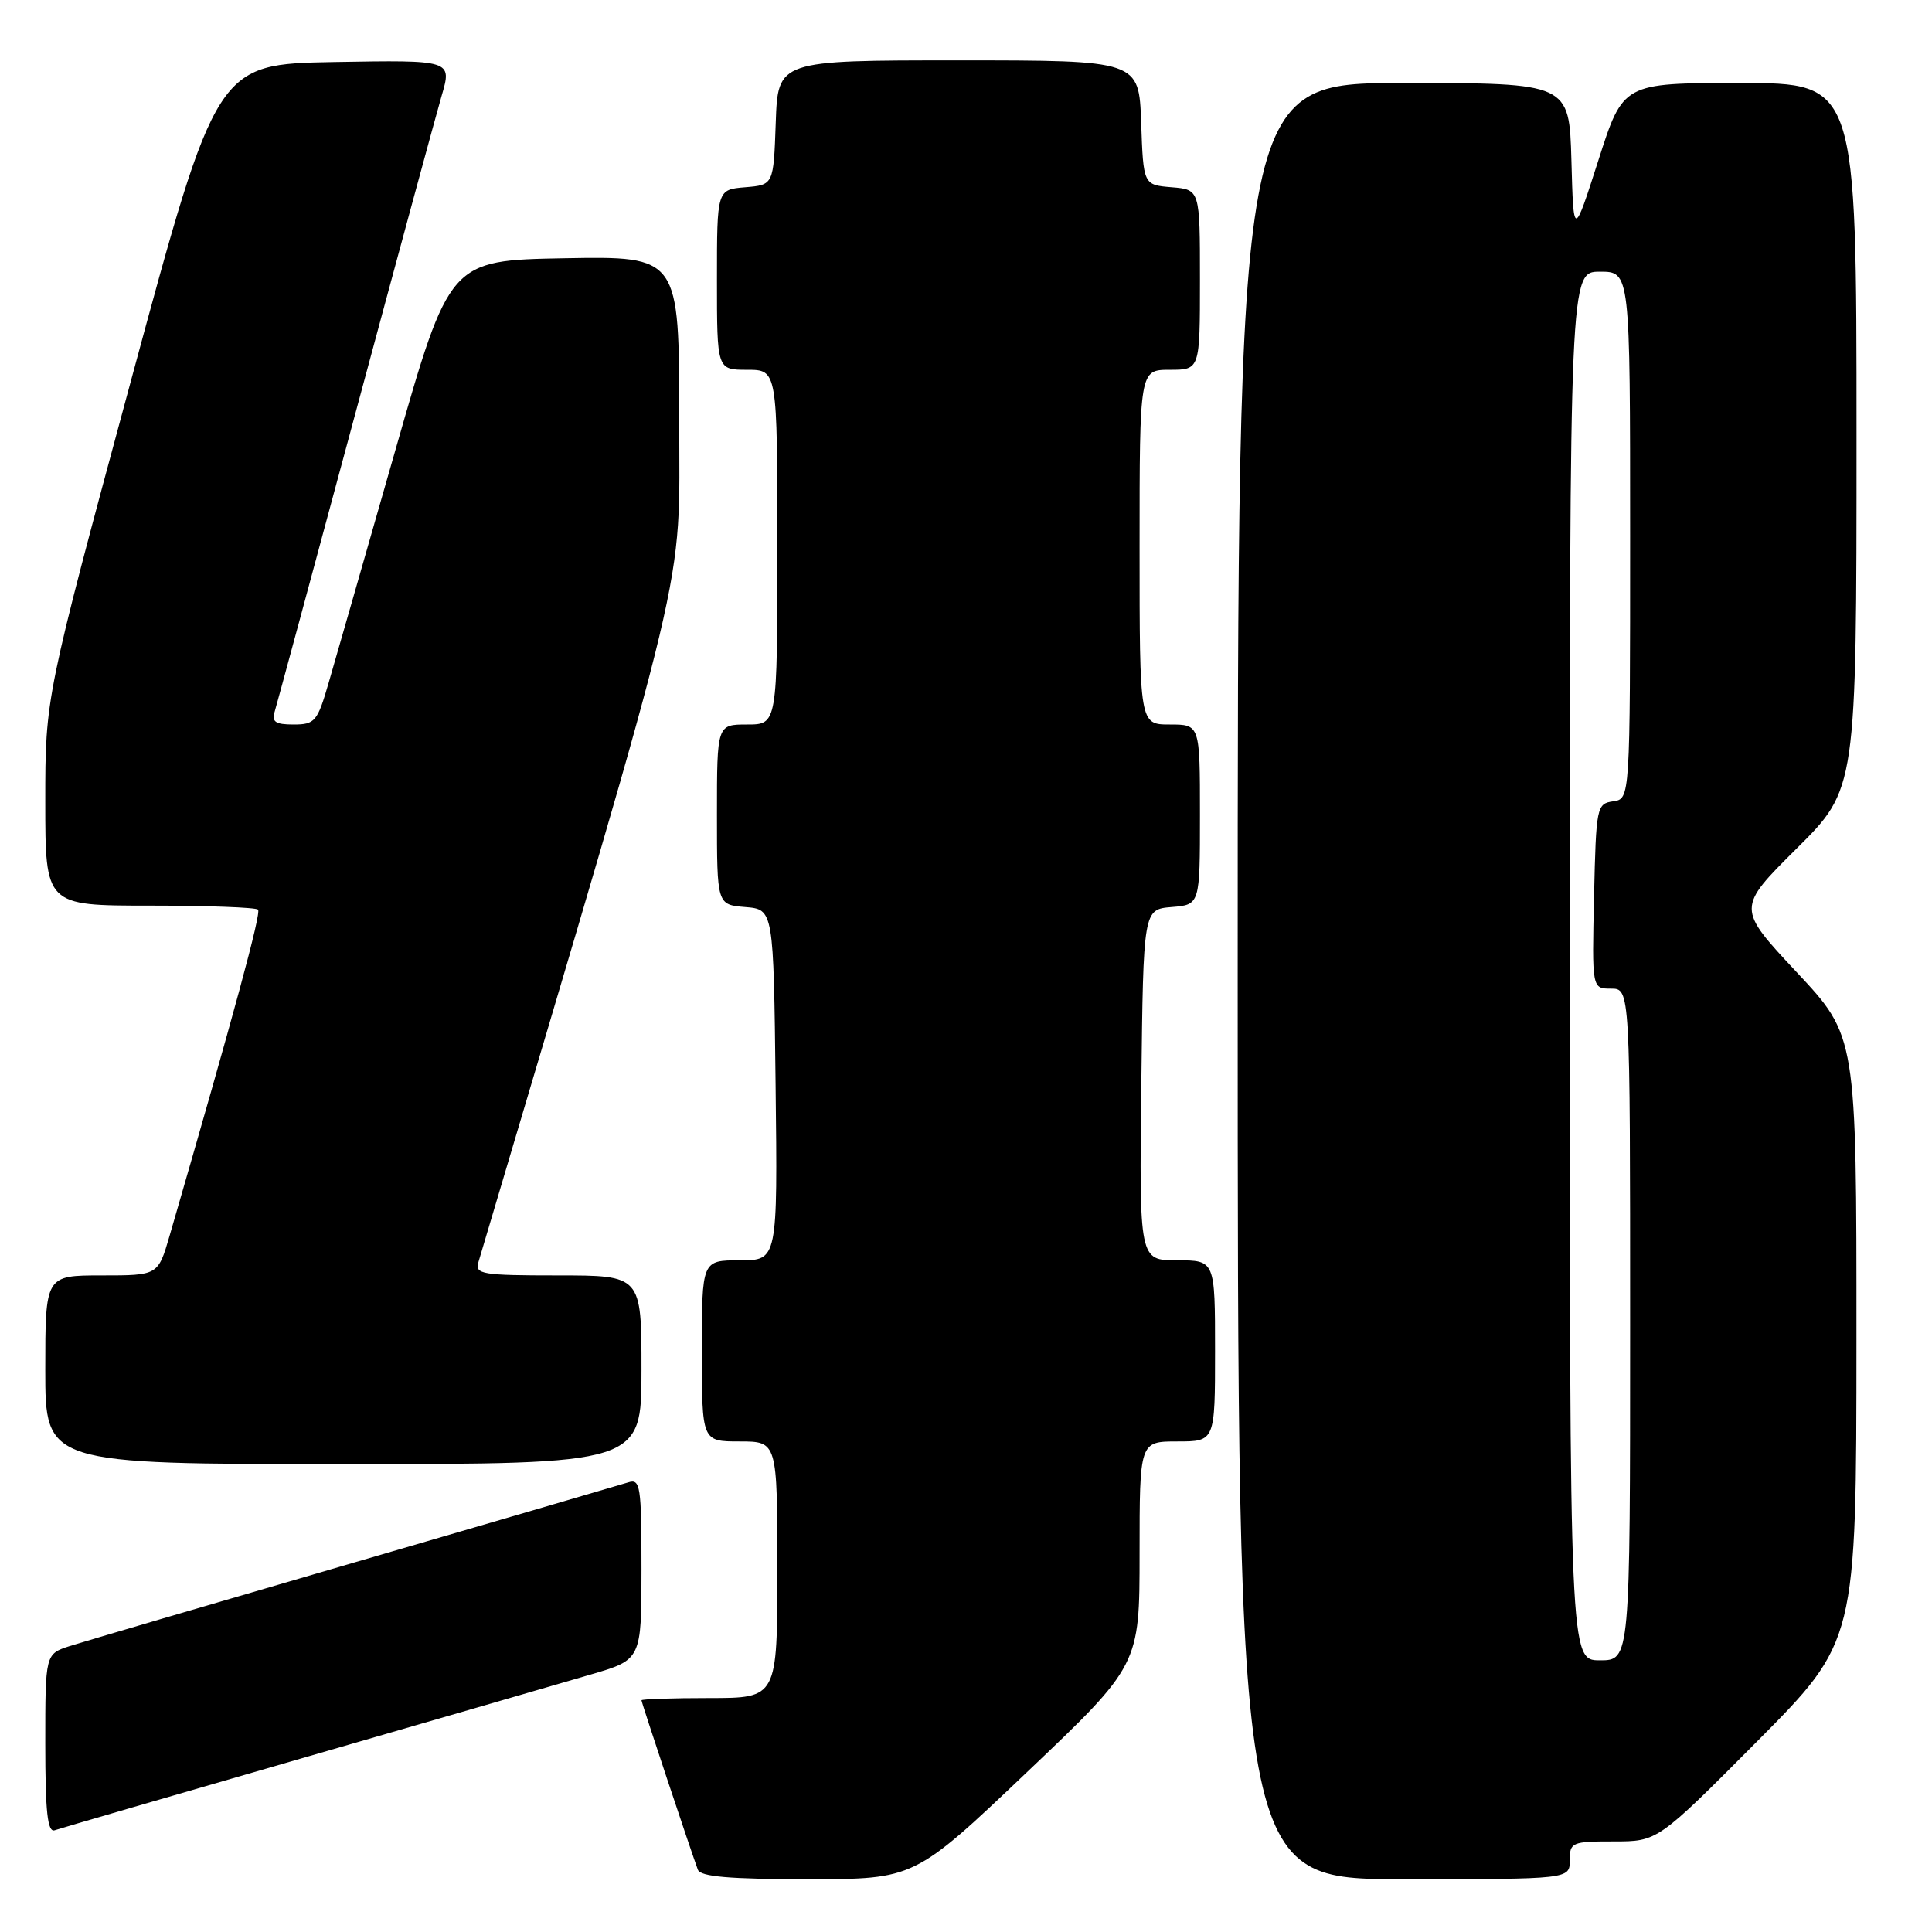 <?xml version="1.0" encoding="UTF-8" standalone="no"?>
<!DOCTYPE svg PUBLIC "-//W3C//DTD SVG 1.1//EN" "http://www.w3.org/Graphics/SVG/1.1/DTD/svg11.dtd" >
<svg xmlns="http://www.w3.org/2000/svg" xmlns:xlink="http://www.w3.org/1999/xlink" version="1.1" viewBox="0 0 256 256">
 <g >
 <path fill="currentColor"
d=" M 136.08 234.82 C 151.00 220.64 151.00 220.64 151.00 205.82 C 151.00 191.00 151.00 191.00 156.00 191.00 C 161.00 191.00 161.00 191.00 161.00 179.00 C 161.00 167.00 161.00 167.00 155.98 167.00 C 150.96 167.00 150.96 167.00 151.23 143.75 C 151.50 120.50 151.50 120.50 155.25 120.19 C 159.00 119.88 159.00 119.88 159.00 107.94 C 159.00 96.00 159.00 96.00 155.00 96.00 C 151.00 96.00 151.00 96.00 151.00 72.50 C 151.00 49.00 151.00 49.00 155.00 49.00 C 159.00 49.00 159.00 49.00 159.00 37.06 C 159.00 25.12 159.00 25.12 155.25 24.81 C 151.50 24.50 151.50 24.50 151.21 16.25 C 150.92 8.00 150.92 8.00 127.00 8.00 C 103.08 8.00 103.08 8.00 102.79 16.25 C 102.50 24.50 102.50 24.50 98.75 24.81 C 95.00 25.12 95.00 25.12 95.00 37.06 C 95.00 49.00 95.00 49.00 99.00 49.00 C 103.00 49.00 103.00 49.00 103.00 72.50 C 103.00 96.00 103.00 96.00 99.00 96.00 C 95.00 96.00 95.00 96.00 95.00 107.94 C 95.00 119.88 95.00 119.88 98.75 120.19 C 102.50 120.50 102.50 120.50 102.77 143.75 C 103.04 167.00 103.04 167.00 98.02 167.00 C 93.00 167.00 93.00 167.00 93.00 179.00 C 93.00 191.00 93.00 191.00 98.00 191.00 C 103.00 191.00 103.00 191.00 103.00 208.00 C 103.00 225.00 103.00 225.00 94.00 225.00 C 89.05 225.00 85.00 225.14 85.00 225.30 C 85.00 225.60 91.54 245.24 92.47 247.75 C 92.81 248.67 96.68 249.00 107.05 249.00 C 121.17 249.00 121.17 249.00 136.08 234.82 Z  M 208.00 246.50 C 208.00 244.12 208.28 244.00 213.83 244.00 C 219.65 244.00 219.65 244.00 232.82 230.75 C 245.98 217.50 245.98 217.50 245.99 177.40 C 246.00 137.29 246.00 137.29 238.06 128.81 C 230.13 120.33 230.13 120.33 238.06 112.44 C 246.00 104.55 246.00 104.55 246.00 57.77 C 246.00 11.00 246.00 11.00 230.54 11.00 C 215.07 11.00 215.07 11.00 211.79 21.25 C 208.50 31.50 208.50 31.50 208.22 21.25 C 207.93 11.00 207.93 11.00 185.97 11.00 C 164.00 11.00 164.00 11.00 164.00 130.00 C 164.00 249.00 164.00 249.00 186.00 249.00 C 208.00 249.00 208.00 249.00 208.00 246.50 Z  M 40.00 232.98 C 57.33 227.97 74.54 222.98 78.25 221.89 C 85.00 219.92 85.00 219.92 85.00 207.89 C 85.00 196.89 84.85 195.91 83.25 196.42 C 82.29 196.72 65.97 201.49 47.00 207.02 C 28.02 212.55 11.04 217.54 9.25 218.11 C 6.00 219.16 6.00 219.16 6.00 231.05 C 6.00 240.12 6.30 242.84 7.25 242.52 C 7.94 242.28 22.67 237.99 40.00 232.98 Z  M 85.00 181.50 C 85.00 169.00 85.00 169.00 73.93 169.00 C 63.86 169.00 62.91 168.84 63.39 167.25 C 91.78 71.65 90.00 79.12 90.00 55.65 C 90.00 33.95 90.00 33.95 74.79 34.22 C 59.57 34.50 59.57 34.50 52.36 59.75 C 48.39 73.64 44.42 87.48 43.54 90.50 C 42.06 95.61 41.73 96.00 38.90 96.00 C 36.47 96.00 35.97 95.65 36.41 94.25 C 36.70 93.29 41.48 75.62 47.03 55.00 C 52.58 34.38 57.75 15.35 58.51 12.72 C 59.91 7.95 59.91 7.95 44.30 8.22 C 28.70 8.50 28.70 8.50 17.35 50.46 C 6.00 92.42 6.00 92.42 6.00 106.21 C 6.00 120.00 6.00 120.00 19.83 120.00 C 27.44 120.00 33.90 120.24 34.19 120.53 C 34.64 120.97 31.08 134.08 22.47 163.75 C 20.94 169.00 20.94 169.00 13.47 169.00 C 6.00 169.00 6.00 169.00 6.00 181.50 C 6.00 194.00 6.00 194.00 45.50 194.00 C 85.00 194.00 85.00 194.00 85.00 181.50 Z  M 208.00 128.00 C 208.00 36.00 208.00 36.00 212.00 36.00 C 216.00 36.00 216.00 36.00 216.00 70.93 C 216.00 105.86 216.00 105.86 213.75 106.18 C 211.57 106.49 211.49 106.91 211.22 118.75 C 210.94 131.00 210.94 131.00 213.47 131.00 C 216.00 131.00 216.00 131.00 216.00 175.50 C 216.00 220.00 216.00 220.00 212.00 220.00 C 208.00 220.00 208.00 220.00 208.00 128.00 Z "/>
</g>
</svg>